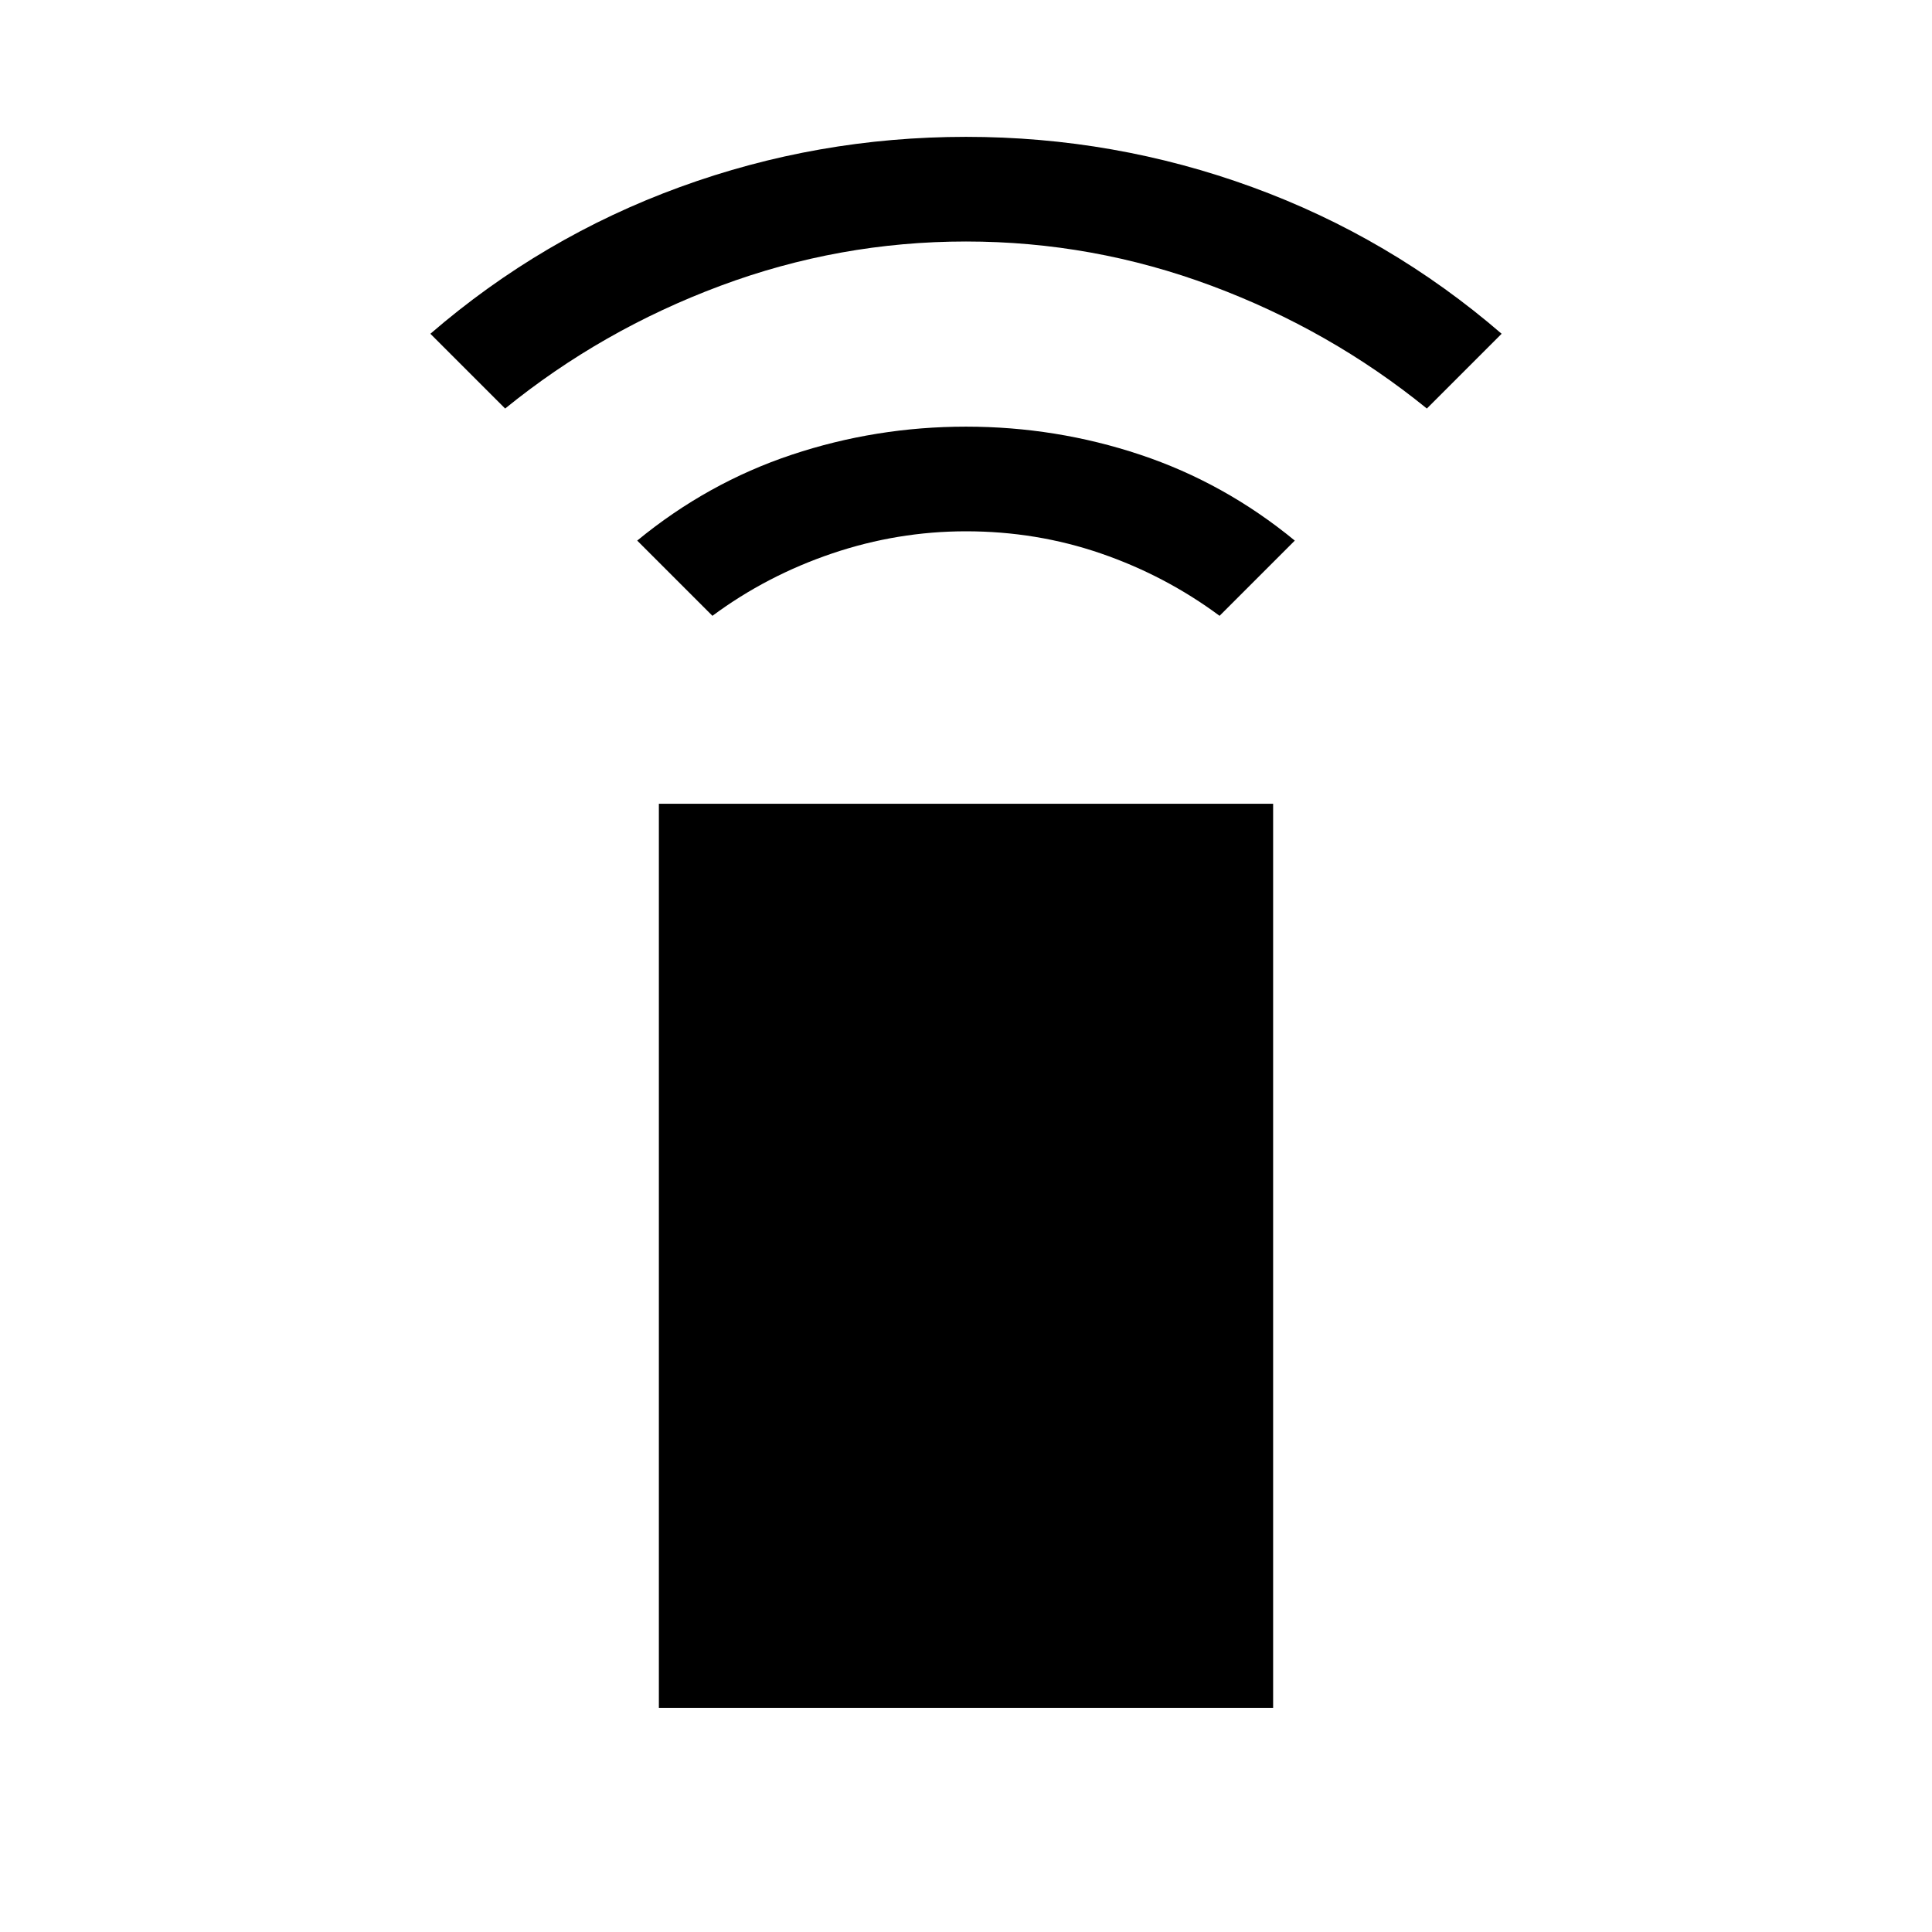 <svg xmlns="http://www.w3.org/2000/svg" height="20" viewBox="0 -960 960 960" width="20"><path d="m354-654-37.38-37.38q34.92-28.7 76.77-42.66Q435.23-748 480-748q44.77 0 86.61 13.96 41.85 13.96 76.77 42.66L606-654q-27-20-59-31t-67-11q-34 0-66.5 11T354-654ZM251-757l-37.15-37.15q55.54-47.93 123.96-72.89Q406.23-892 480-892t142.19 24.96q68.42 24.96 123.96 72.89L709-757q-48-39-107-61t-122-22q-63 0-122 22t-107 61Zm76.39 645.61v-449.22h305.22v449.22H327.39Z"/></svg>